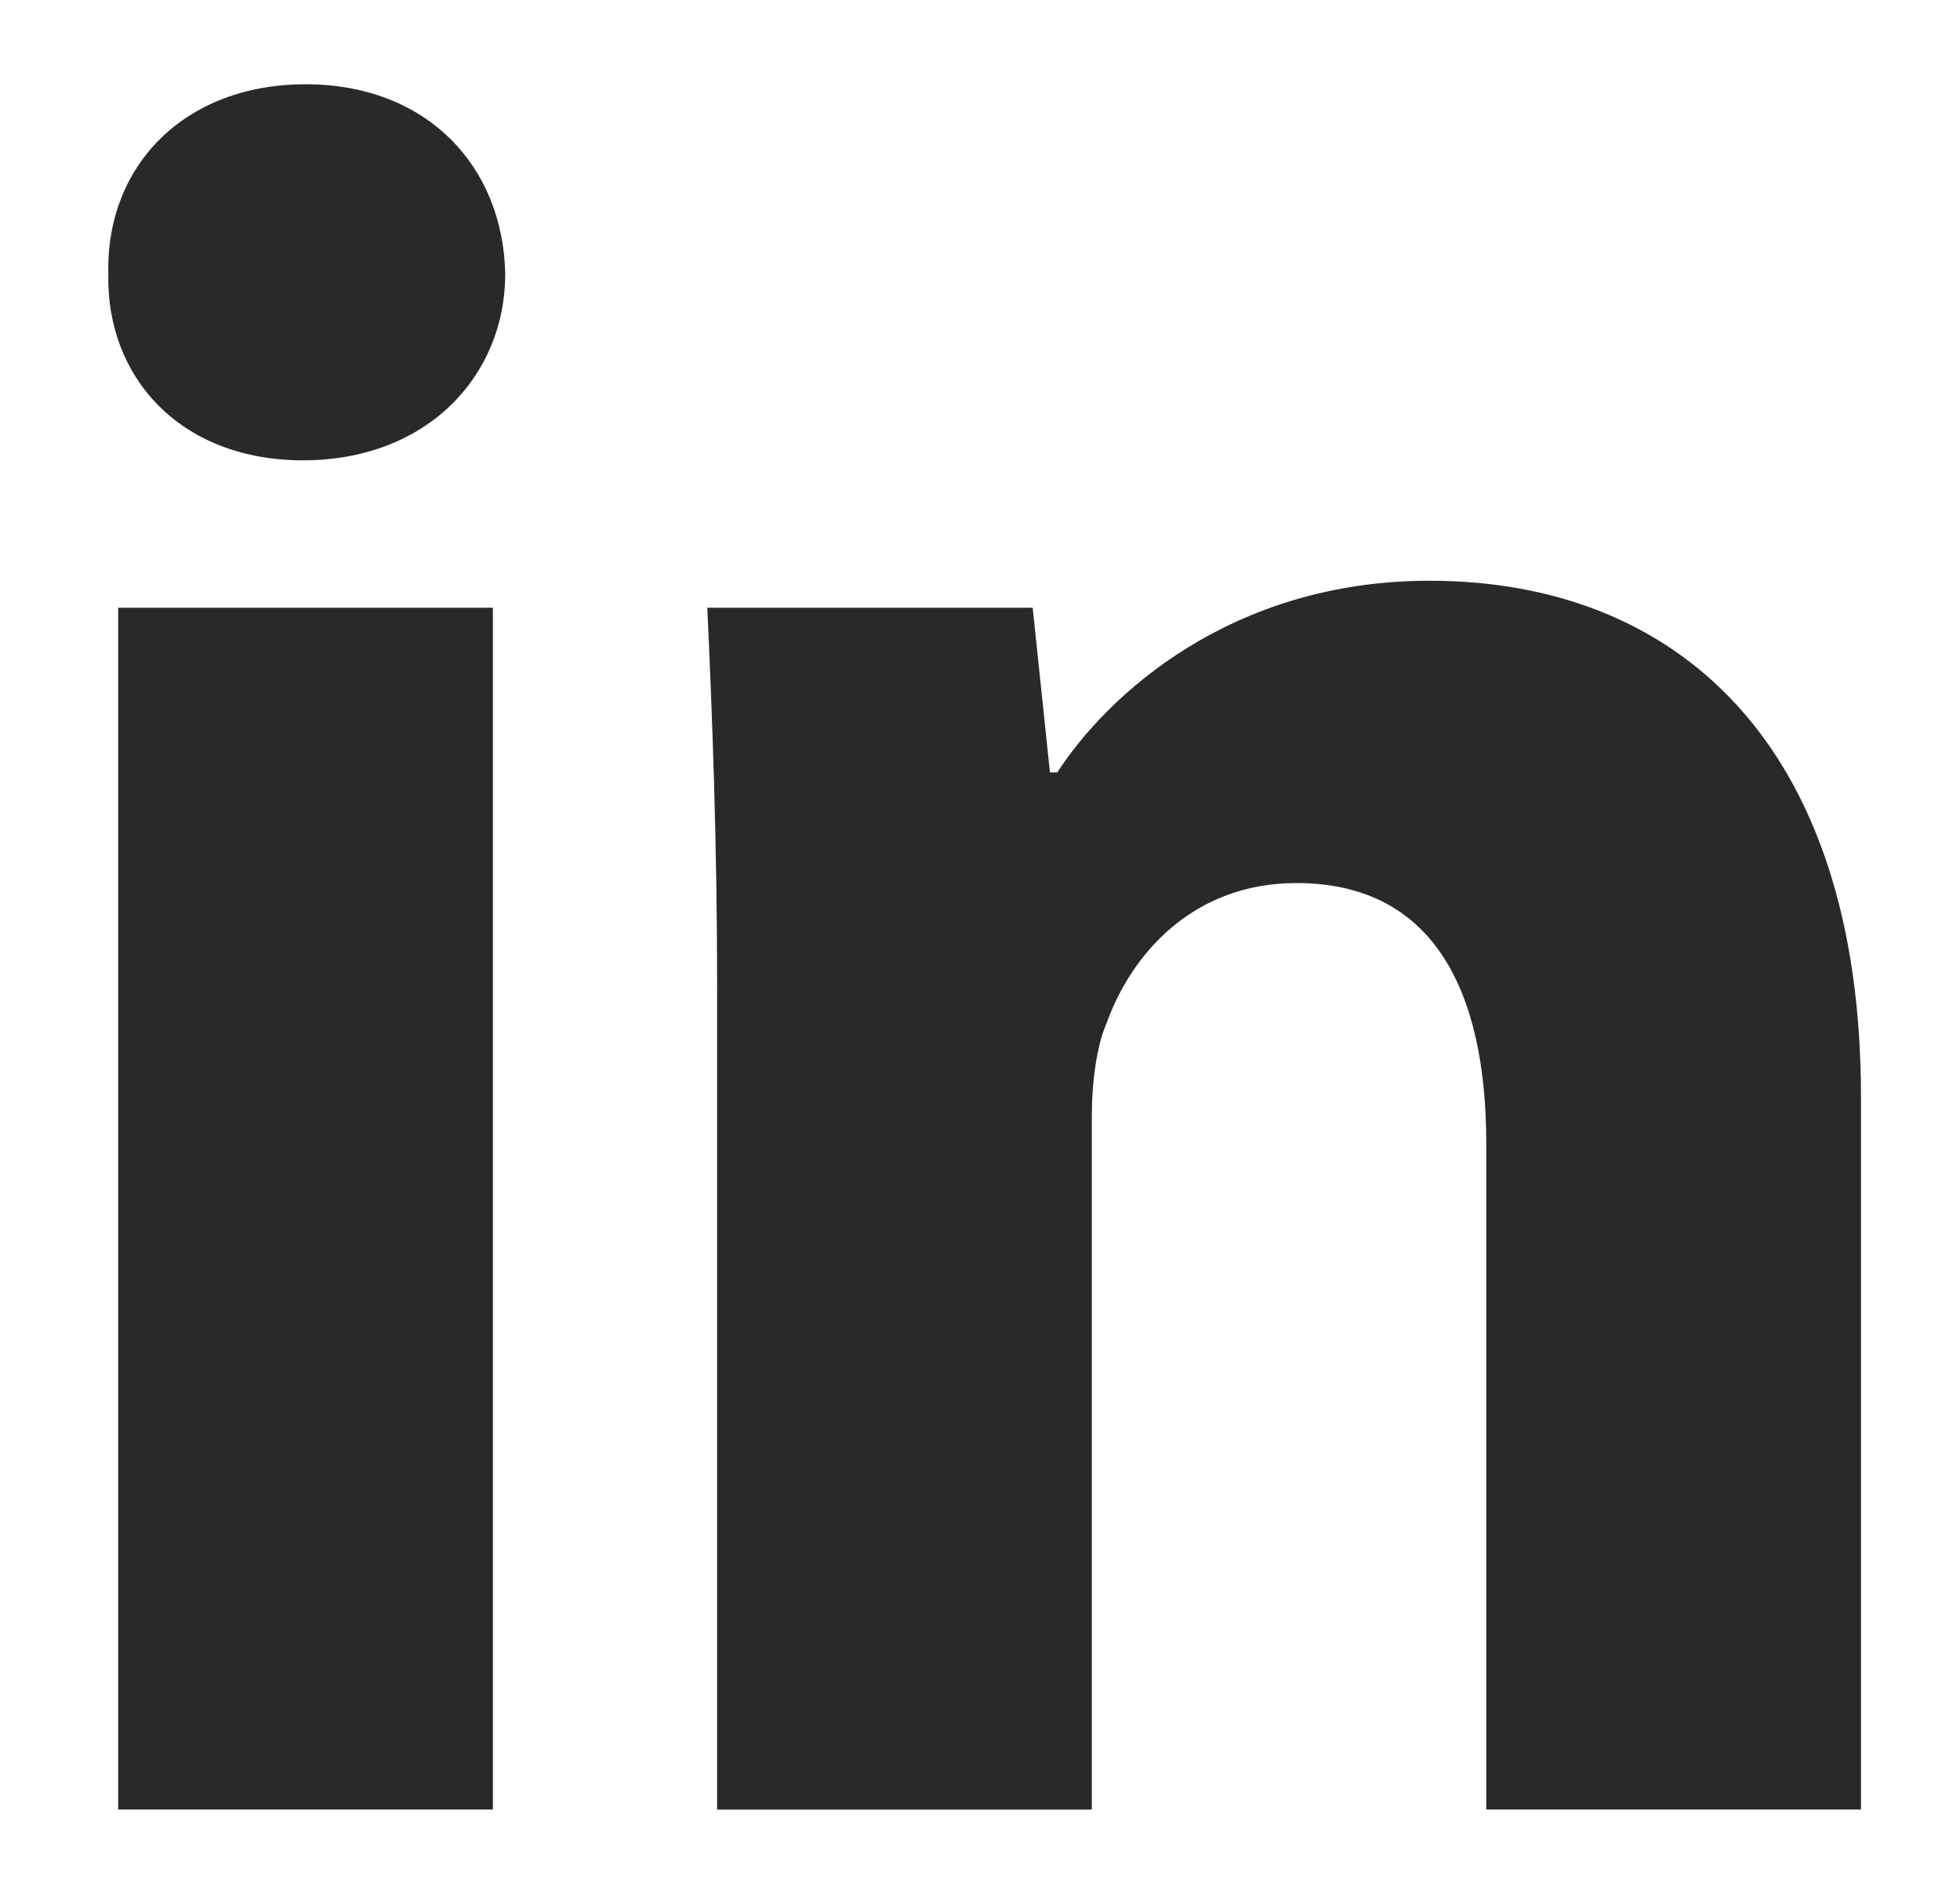 <svg width="67" height="65" viewBox="0 0 67 65" fill="none" xmlns="http://www.w3.org/2000/svg">
<path d="M17.271 9.35C17.271 12.878 14.573 15.737 10.36 15.737C6.146 15.737 3.619 12.878 3.703 9.35C3.619 5.654 6.315 2.881 10.445 2.881C14.575 2.881 17.187 5.654 17.271 9.35ZM4.04 61.862V20.778H16.849V61.864H4.04V61.862Z" fill="#292929"/>
<path d="M24.515 33.883C24.515 28.759 24.345 24.389 24.178 20.777H35.301L35.891 26.407H36.142C37.828 23.802 42.041 19.854 48.867 19.854C57.295 19.854 63.615 25.399 63.615 37.497V61.864H50.806V39.094C50.806 33.802 48.951 30.189 44.317 30.189C40.776 30.189 38.67 32.626 37.828 34.978C37.491 35.734 37.322 36.994 37.322 38.172V61.865H24.513V33.885L24.515 33.883Z" fill="#292929"/>
</svg>
